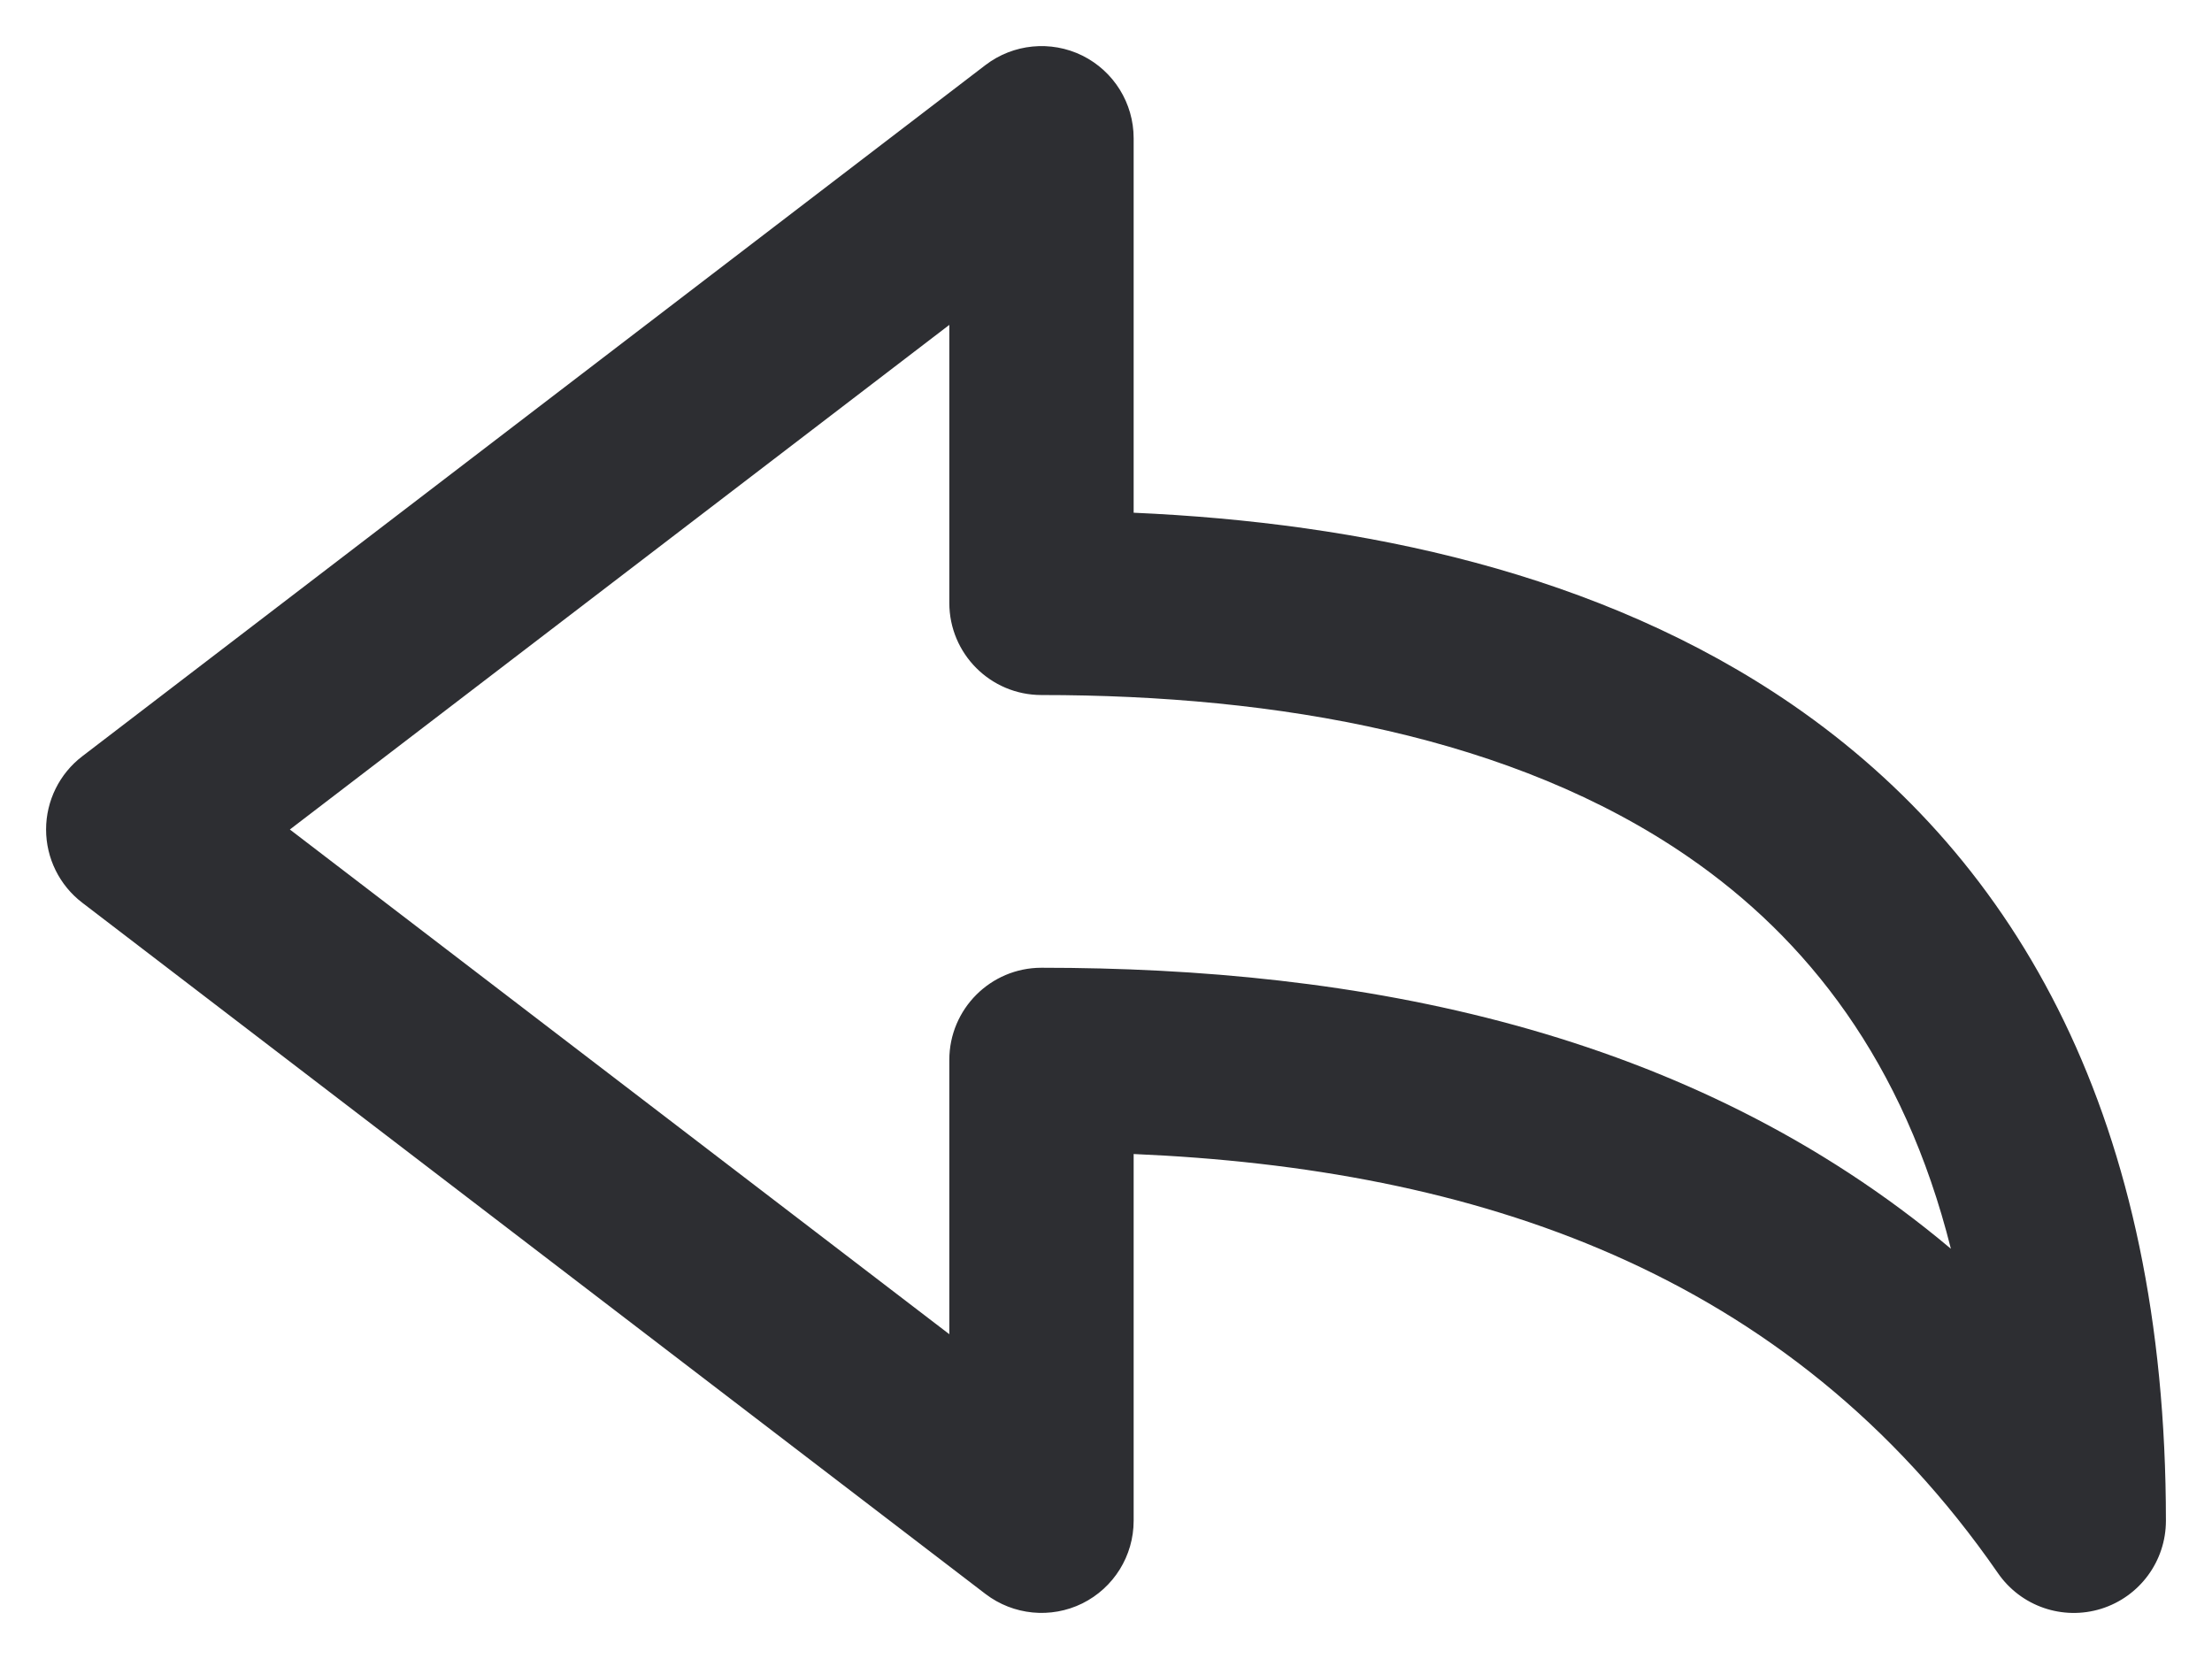 <svg width="24" height="18" viewBox="0 0 24 18" fill="none" xmlns="http://www.w3.org/2000/svg">
    <path fill-rule="evenodd" clip-rule="evenodd" d="M11.743 0.603C12.084 0.772 12.3 1.119 12.3 1.5V5.563C14.755 5.671 17.358 6.207 19.453 7.65C21.901 9.338 23.5 12.159 23.5 16.5C23.5 16.938 23.216 17.324 22.798 17.455C22.38 17.585 21.927 17.429 21.678 17.069C19.398 13.774 15.981 12.679 12.3 12.521V16.5C12.3 16.881 12.084 17.228 11.743 17.397C11.402 17.565 10.994 17.525 10.692 17.294L0.892 9.794C0.645 9.605 0.5 9.311 0.5 9C0.5 8.689 0.645 8.395 0.892 8.206L10.692 0.706C10.994 0.475 11.402 0.435 11.743 0.603ZM3.145 9L10.3 14.476V11.5C10.3 10.948 10.748 10.5 11.3 10.5C14.711 10.5 18.312 11.15 21.167 13.549C20.657 11.517 19.605 10.184 18.317 9.297C16.422 7.991 13.862 7.541 11.3 7.541C10.748 7.541 10.3 7.094 10.3 6.541V3.525L3.145 9Z" fill="#2D2E32" />
</svg>
    